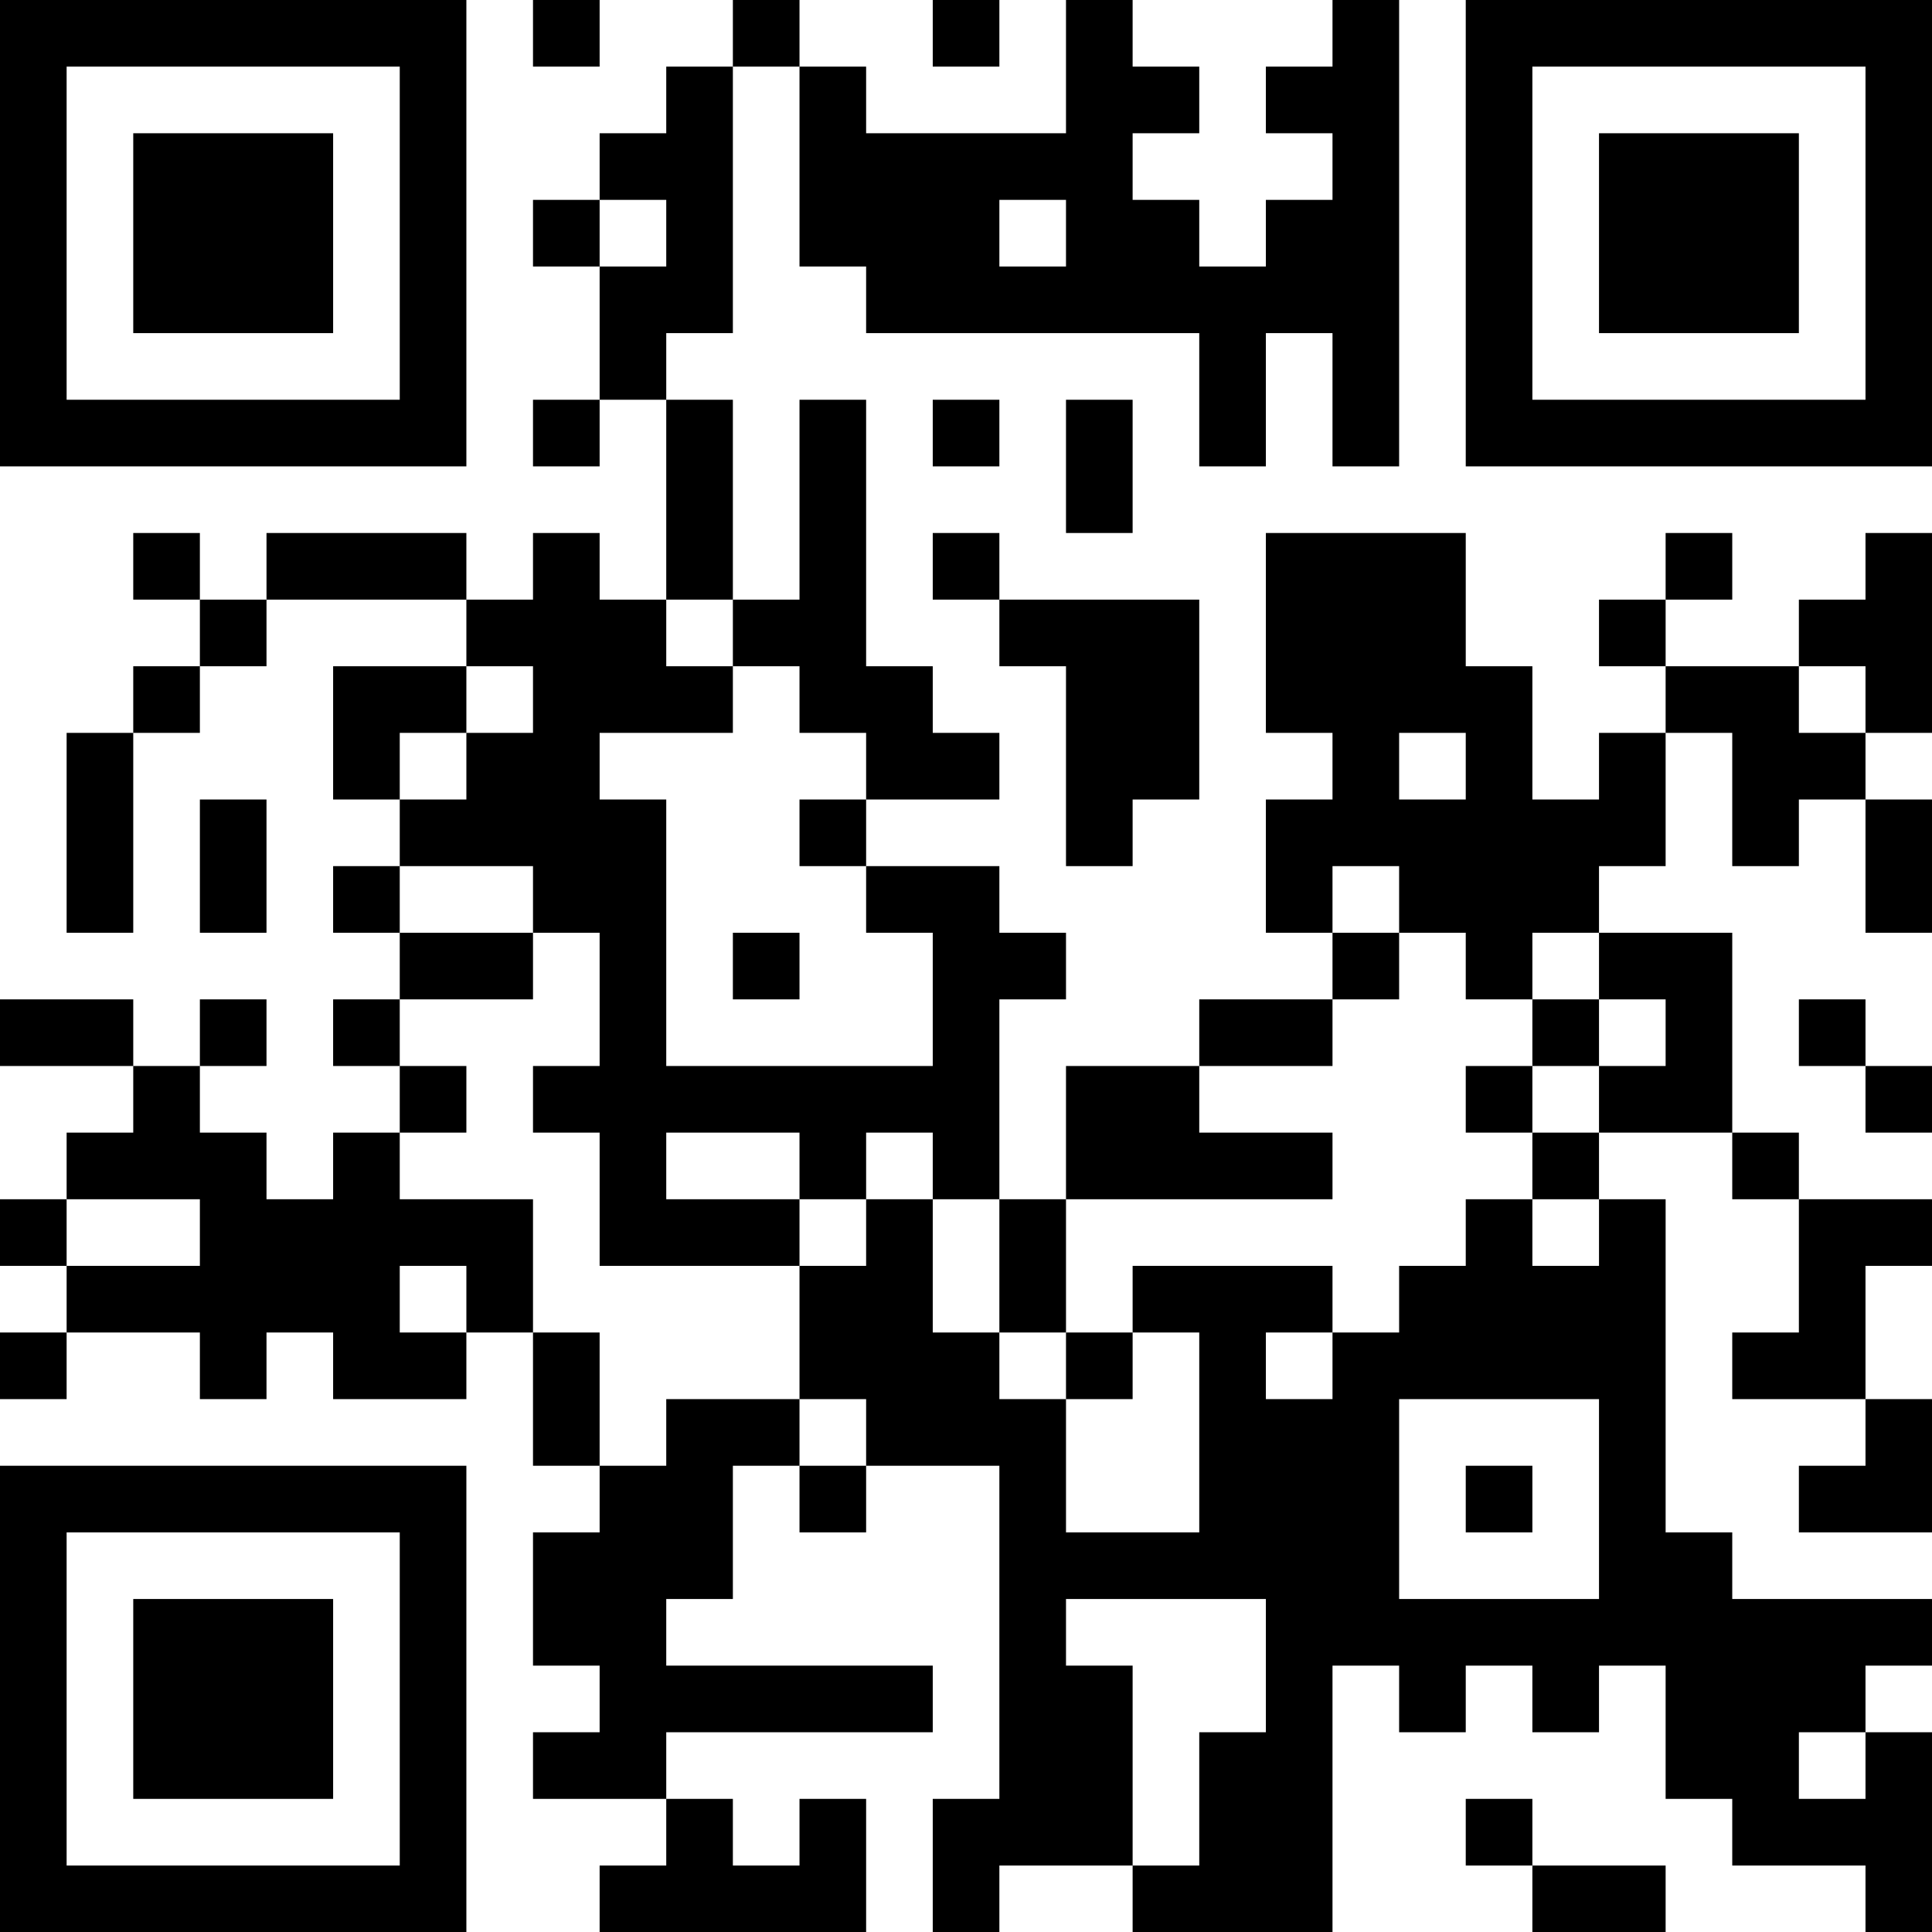 <?xml version="1.0" encoding="UTF-8"?>
<svg xmlns="http://www.w3.org/2000/svg" version="1.1" width="200" height="200" viewBox="0 0 200 200"><rect x="0" y="0" width="200" height="200" fill="#ffffff"/><g transform="scale(6.897)"><g transform="translate(0,0)"><path fill-rule="evenodd" d="M8 0L8 1L9 1L9 0ZM11 0L11 1L10 1L10 2L9 2L9 3L8 3L8 4L9 4L9 6L8 6L8 7L9 7L9 6L10 6L10 9L9 9L9 8L8 8L8 9L7 9L7 8L4 8L4 9L3 9L3 8L2 8L2 9L3 9L3 10L2 10L2 11L1 11L1 14L2 14L2 11L3 11L3 10L4 10L4 9L7 9L7 10L5 10L5 12L6 12L6 13L5 13L5 14L6 14L6 15L5 15L5 16L6 16L6 17L5 17L5 18L4 18L4 17L3 17L3 16L4 16L4 15L3 15L3 16L2 16L2 15L0 15L0 16L2 16L2 17L1 17L1 18L0 18L0 19L1 19L1 20L0 20L0 21L1 21L1 20L3 20L3 21L4 21L4 20L5 20L5 21L7 21L7 20L8 20L8 22L9 22L9 23L8 23L8 25L9 25L9 26L8 26L8 27L10 27L10 28L9 28L9 29L13 29L13 27L12 27L12 28L11 28L11 27L10 27L10 26L14 26L14 25L10 25L10 24L11 24L11 22L12 22L12 23L13 23L13 22L15 22L15 27L14 27L14 29L15 29L15 28L17 28L17 29L20 29L20 25L21 25L21 26L22 26L22 25L23 25L23 26L24 26L24 25L25 25L25 27L26 27L26 28L28 28L28 29L29 29L29 26L28 26L28 25L29 25L29 24L26 24L26 23L25 23L25 18L24 18L24 17L26 17L26 18L27 18L27 20L26 20L26 21L28 21L28 22L27 22L27 23L29 23L29 21L28 21L28 19L29 19L29 18L27 18L27 17L26 17L26 14L24 14L24 13L25 13L25 11L26 11L26 13L27 13L27 12L28 12L28 14L29 14L29 12L28 12L28 11L29 11L29 8L28 8L28 9L27 9L27 10L25 10L25 9L26 9L26 8L25 8L25 9L24 9L24 10L25 10L25 11L24 11L24 12L23 12L23 10L22 10L22 8L19 8L19 11L20 11L20 12L19 12L19 14L20 14L20 15L18 15L18 16L16 16L16 18L15 18L15 15L16 15L16 14L15 14L15 13L13 13L13 12L15 12L15 11L14 11L14 10L13 10L13 6L12 6L12 9L11 9L11 6L10 6L10 5L11 5L11 1L12 1L12 4L13 4L13 5L18 5L18 7L19 7L19 5L20 5L20 7L21 7L21 0L20 0L20 1L19 1L19 2L20 2L20 3L19 3L19 4L18 4L18 3L17 3L17 2L18 2L18 1L17 1L17 0L16 0L16 2L13 2L13 1L12 1L12 0ZM14 0L14 1L15 1L15 0ZM9 3L9 4L10 4L10 3ZM15 3L15 4L16 4L16 3ZM14 6L14 7L15 7L15 6ZM16 6L16 8L17 8L17 6ZM14 8L14 9L15 9L15 10L16 10L16 13L17 13L17 12L18 12L18 9L15 9L15 8ZM10 9L10 10L11 10L11 11L9 11L9 12L10 12L10 16L14 16L14 14L13 14L13 13L12 13L12 12L13 12L13 11L12 11L12 10L11 10L11 9ZM7 10L7 11L6 11L6 12L7 12L7 11L8 11L8 10ZM27 10L27 11L28 11L28 10ZM21 11L21 12L22 12L22 11ZM3 12L3 14L4 14L4 12ZM6 13L6 14L8 14L8 15L6 15L6 16L7 16L7 17L6 17L6 18L8 18L8 20L9 20L9 22L10 22L10 21L12 21L12 22L13 22L13 21L12 21L12 19L13 19L13 18L14 18L14 20L15 20L15 21L16 21L16 23L18 23L18 20L17 20L17 19L20 19L20 20L19 20L19 21L20 21L20 20L21 20L21 19L22 19L22 18L23 18L23 19L24 19L24 18L23 18L23 17L24 17L24 16L25 16L25 15L24 15L24 14L23 14L23 15L22 15L22 14L21 14L21 13L20 13L20 14L21 14L21 15L20 15L20 16L18 16L18 17L20 17L20 18L16 18L16 20L15 20L15 18L14 18L14 17L13 17L13 18L12 18L12 17L10 17L10 18L12 18L12 19L9 19L9 17L8 17L8 16L9 16L9 14L8 14L8 13ZM11 14L11 15L12 15L12 14ZM23 15L23 16L22 16L22 17L23 17L23 16L24 16L24 15ZM27 15L27 16L28 16L28 17L29 17L29 16L28 16L28 15ZM1 18L1 19L3 19L3 18ZM6 19L6 20L7 20L7 19ZM16 20L16 21L17 21L17 20ZM21 21L21 24L24 24L24 21ZM22 22L22 23L23 23L23 22ZM16 24L16 25L17 25L17 28L18 28L18 26L19 26L19 24ZM27 26L27 27L28 27L28 26ZM22 27L22 28L23 28L23 29L25 29L25 28L23 28L23 27ZM0 0L0 7L7 7L7 0ZM1 1L1 6L6 6L6 1ZM2 2L2 5L5 5L5 2ZM22 0L22 7L29 7L29 0ZM23 1L23 6L28 6L28 1ZM24 2L24 5L27 5L27 2ZM0 22L0 29L7 29L7 22ZM1 23L1 28L6 28L6 23ZM2 24L2 27L5 27L5 24Z" fill="#000000"/></g></g></svg>

